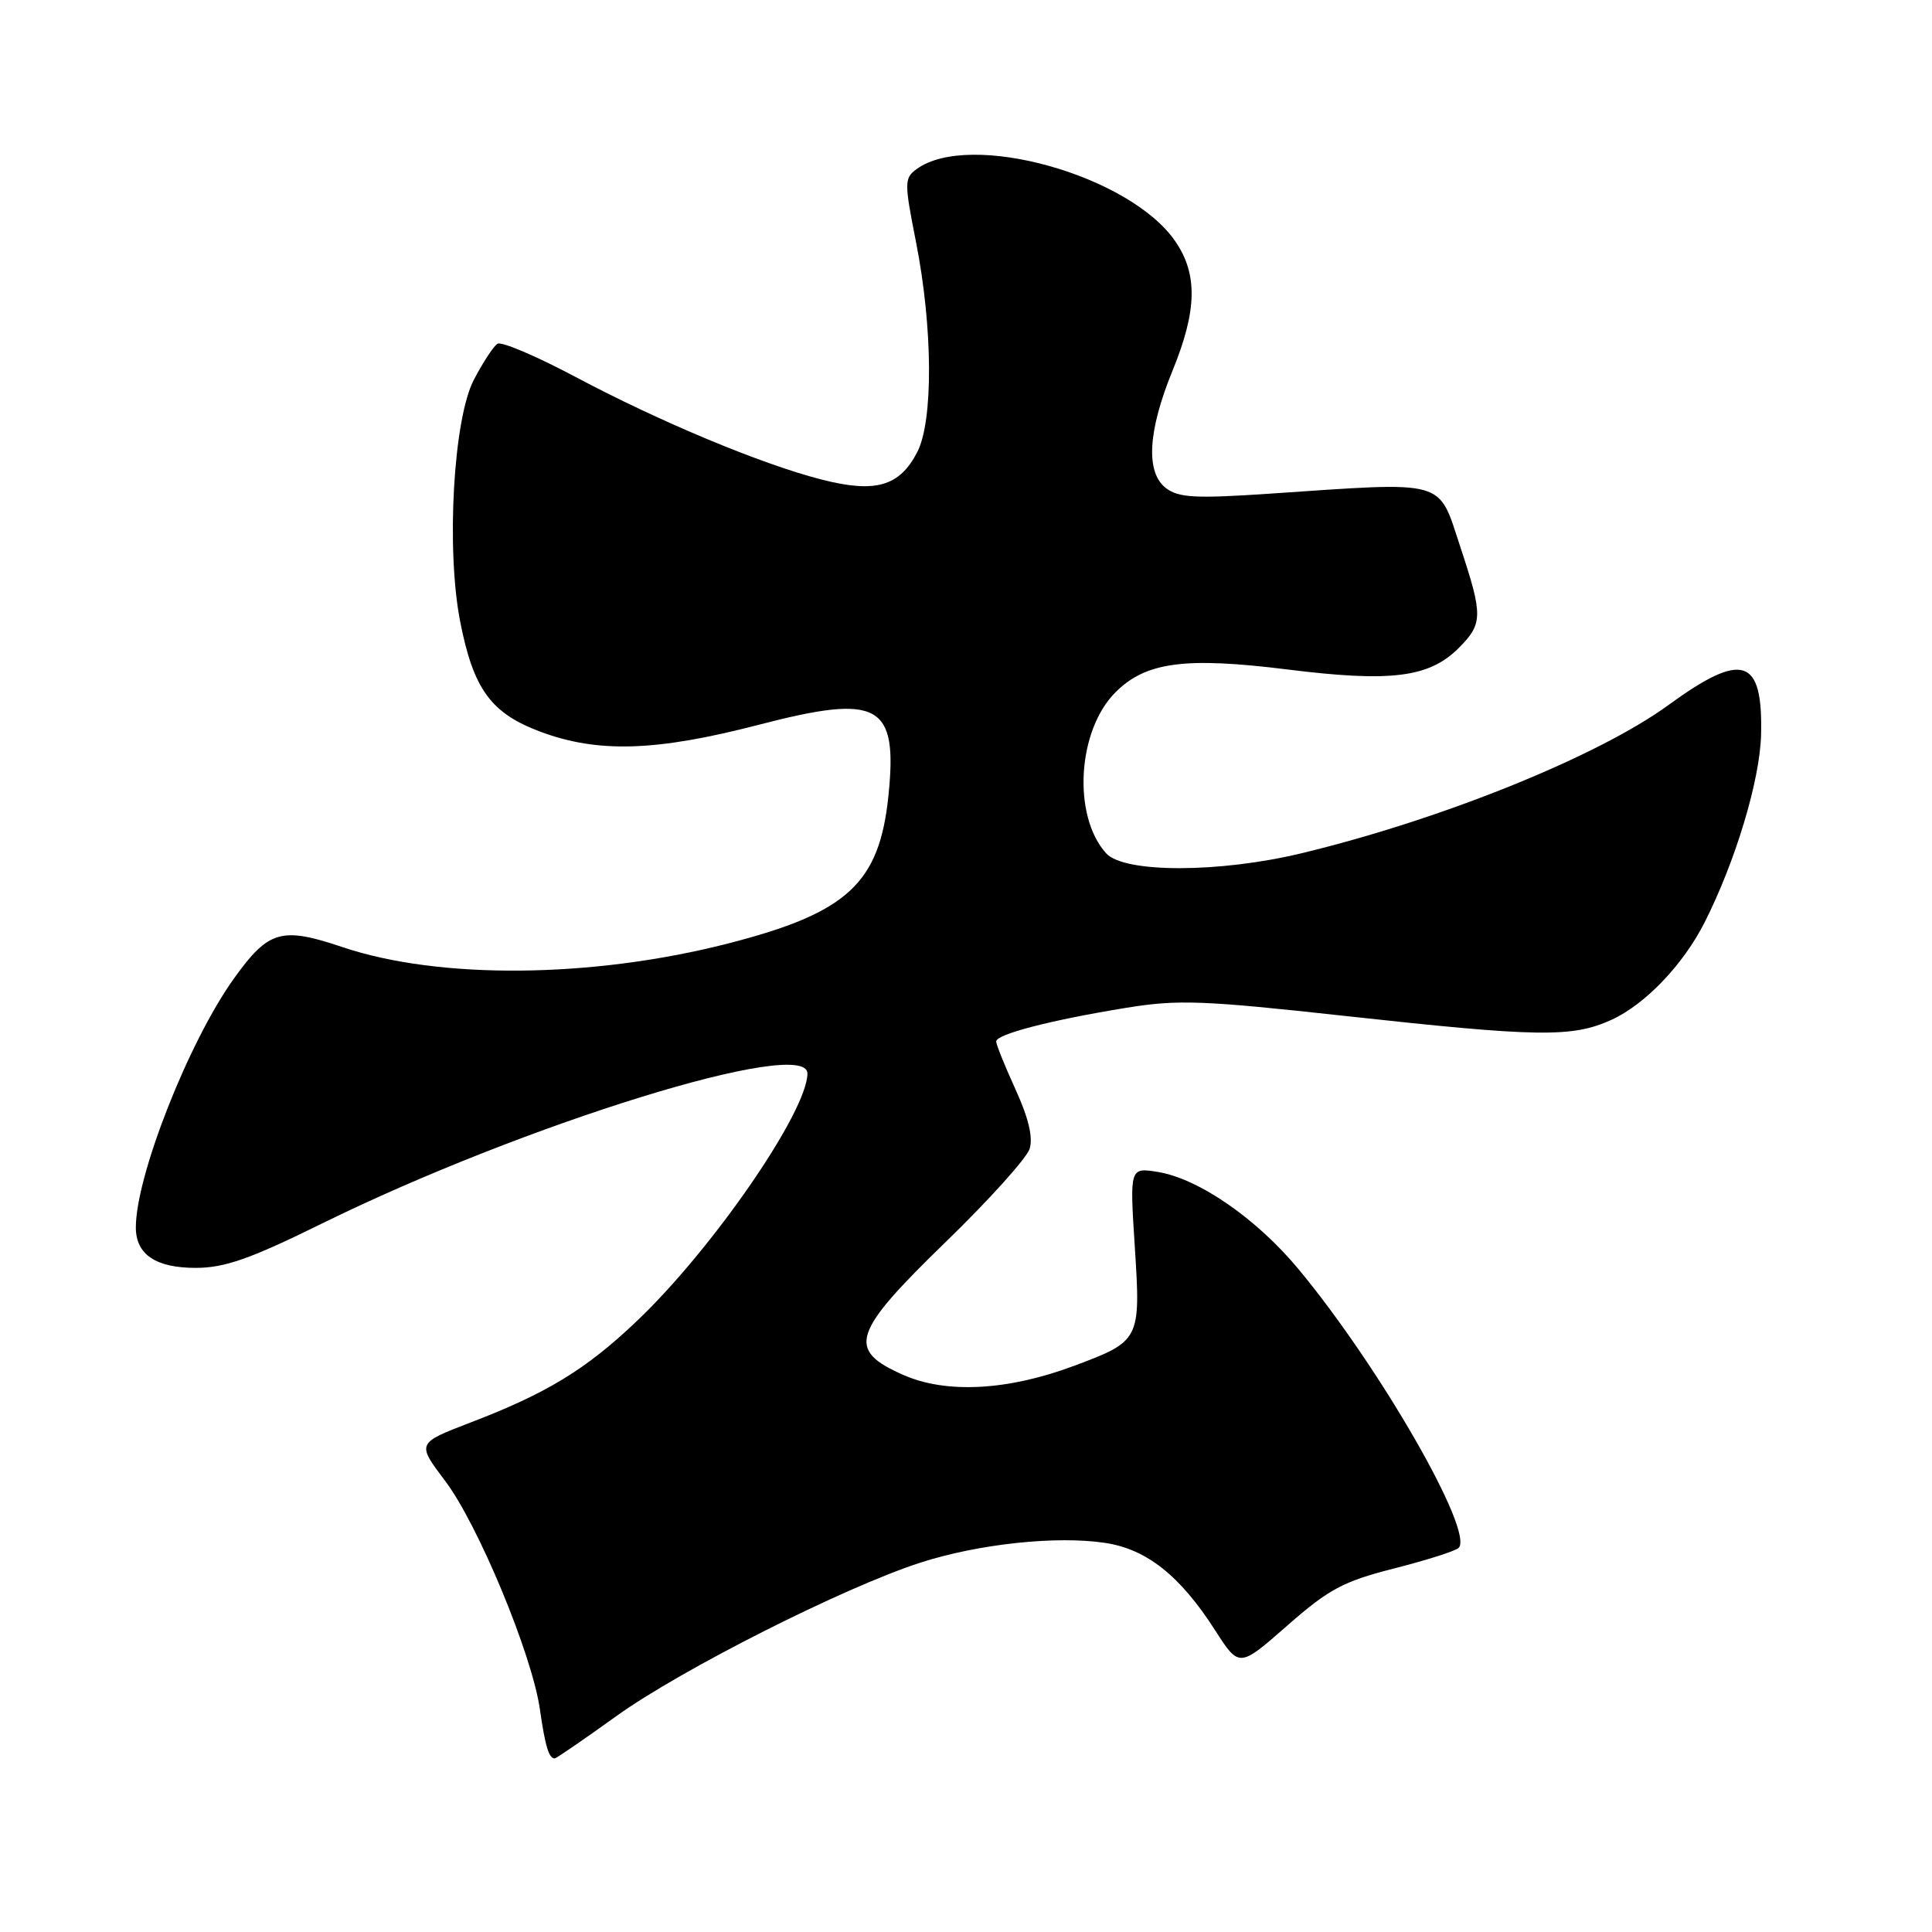 <?xml version="1.0" encoding="UTF-8" standalone="no"?>
<!DOCTYPE svg PUBLIC "-//W3C//DTD SVG 1.1//EN" "http://www.w3.org/Graphics/SVG/1.1/DTD/svg11.dtd" >
<svg xmlns="http://www.w3.org/2000/svg" xmlns:xlink="http://www.w3.org/1999/xlink" version="1.1" viewBox="0 0 256 256">
 <g >
 <path fill="currentColor"
d=" M 81.69 227.38 C 90.28 221.21 111.83 210.33 121.95 207.06 C 129.64 204.58 139.97 203.47 146.42 204.44 C 151.93 205.26 156.37 208.78 161.01 216.02 C 164.20 220.99 164.20 220.99 170.57 215.40 C 176.07 210.57 177.99 209.54 184.72 207.83 C 189.00 206.74 192.85 205.52 193.27 205.11 C 195.41 203.03 182.77 181.04 172.01 168.11 C 166.47 161.45 158.81 156.17 153.43 155.29 C 149.69 154.69 149.69 154.69 150.37 165.25 C 151.16 177.54 151.08 177.71 142.32 180.98 C 133.54 184.27 125.37 184.70 119.68 182.18 C 112.15 178.85 112.85 176.66 125.36 164.52 C 131.05 159.00 136.03 153.47 136.43 152.23 C 136.90 150.72 136.29 148.14 134.57 144.37 C 133.16 141.28 132.00 138.42 132.00 138.00 C 132.00 137.04 139.22 135.17 149.24 133.54 C 156.10 132.42 159.39 132.55 178.24 134.62 C 203.85 137.43 208.31 137.50 213.51 135.14 C 217.99 133.10 223.03 127.83 225.87 122.22 C 229.96 114.14 233.19 103.41 233.35 97.40 C 233.61 87.12 230.92 86.25 221.08 93.42 C 211.76 100.21 191.09 108.57 172.50 113.05 C 161.58 115.69 148.94 115.70 146.57 113.07 C 142.09 108.12 142.74 96.79 147.81 91.73 C 151.83 87.71 157.01 87.02 170.61 88.71 C 184.30 90.42 189.37 89.78 193.27 85.88 C 196.50 82.65 196.52 81.59 193.51 72.50 C 190.49 63.39 192.00 63.81 168.00 65.43 C 158.44 66.07 156.17 65.95 154.51 64.69 C 151.78 62.61 152.08 57.14 155.38 49.08 C 158.62 41.15 158.72 36.35 155.75 32.00 C 149.75 23.21 128.49 17.27 121.45 22.41 C 119.82 23.61 119.81 24.16 121.38 32.09 C 123.61 43.40 123.68 55.78 121.54 59.91 C 119.19 64.46 116.00 65.37 108.85 63.54 C 100.89 61.50 87.46 55.90 76.19 49.91 C 71.07 47.19 66.45 45.22 65.92 45.55 C 65.40 45.87 63.99 48.02 62.79 50.32 C 60.08 55.49 59.10 72.74 60.97 82.33 C 62.72 91.31 65.04 94.50 71.59 96.95 C 79.24 99.81 86.93 99.57 100.56 96.03 C 116.50 91.89 118.98 93.25 117.72 105.46 C 116.52 117.06 112.29 120.96 96.46 125.02 C 78.48 129.63 58.24 129.82 45.39 125.50 C 37.29 122.77 35.59 123.26 31.01 129.64 C 25.03 137.97 18.00 155.79 18.00 162.64 C 18.00 166.22 20.63 168.00 25.93 168.00 C 29.76 168.00 33.13 166.82 42.63 162.14 C 69.56 148.89 107.03 137.31 106.99 142.25 C 106.95 147.33 94.41 165.52 84.36 175.07 C 77.64 181.46 72.46 184.62 62.35 188.49 C 55.21 191.23 55.21 191.23 58.97 196.21 C 63.34 201.98 70.51 219.24 71.54 226.50 C 72.24 231.38 72.73 233.00 73.50 233.00 C 73.71 233.00 77.39 230.47 81.69 227.38 Z "/>
</g>
</svg>